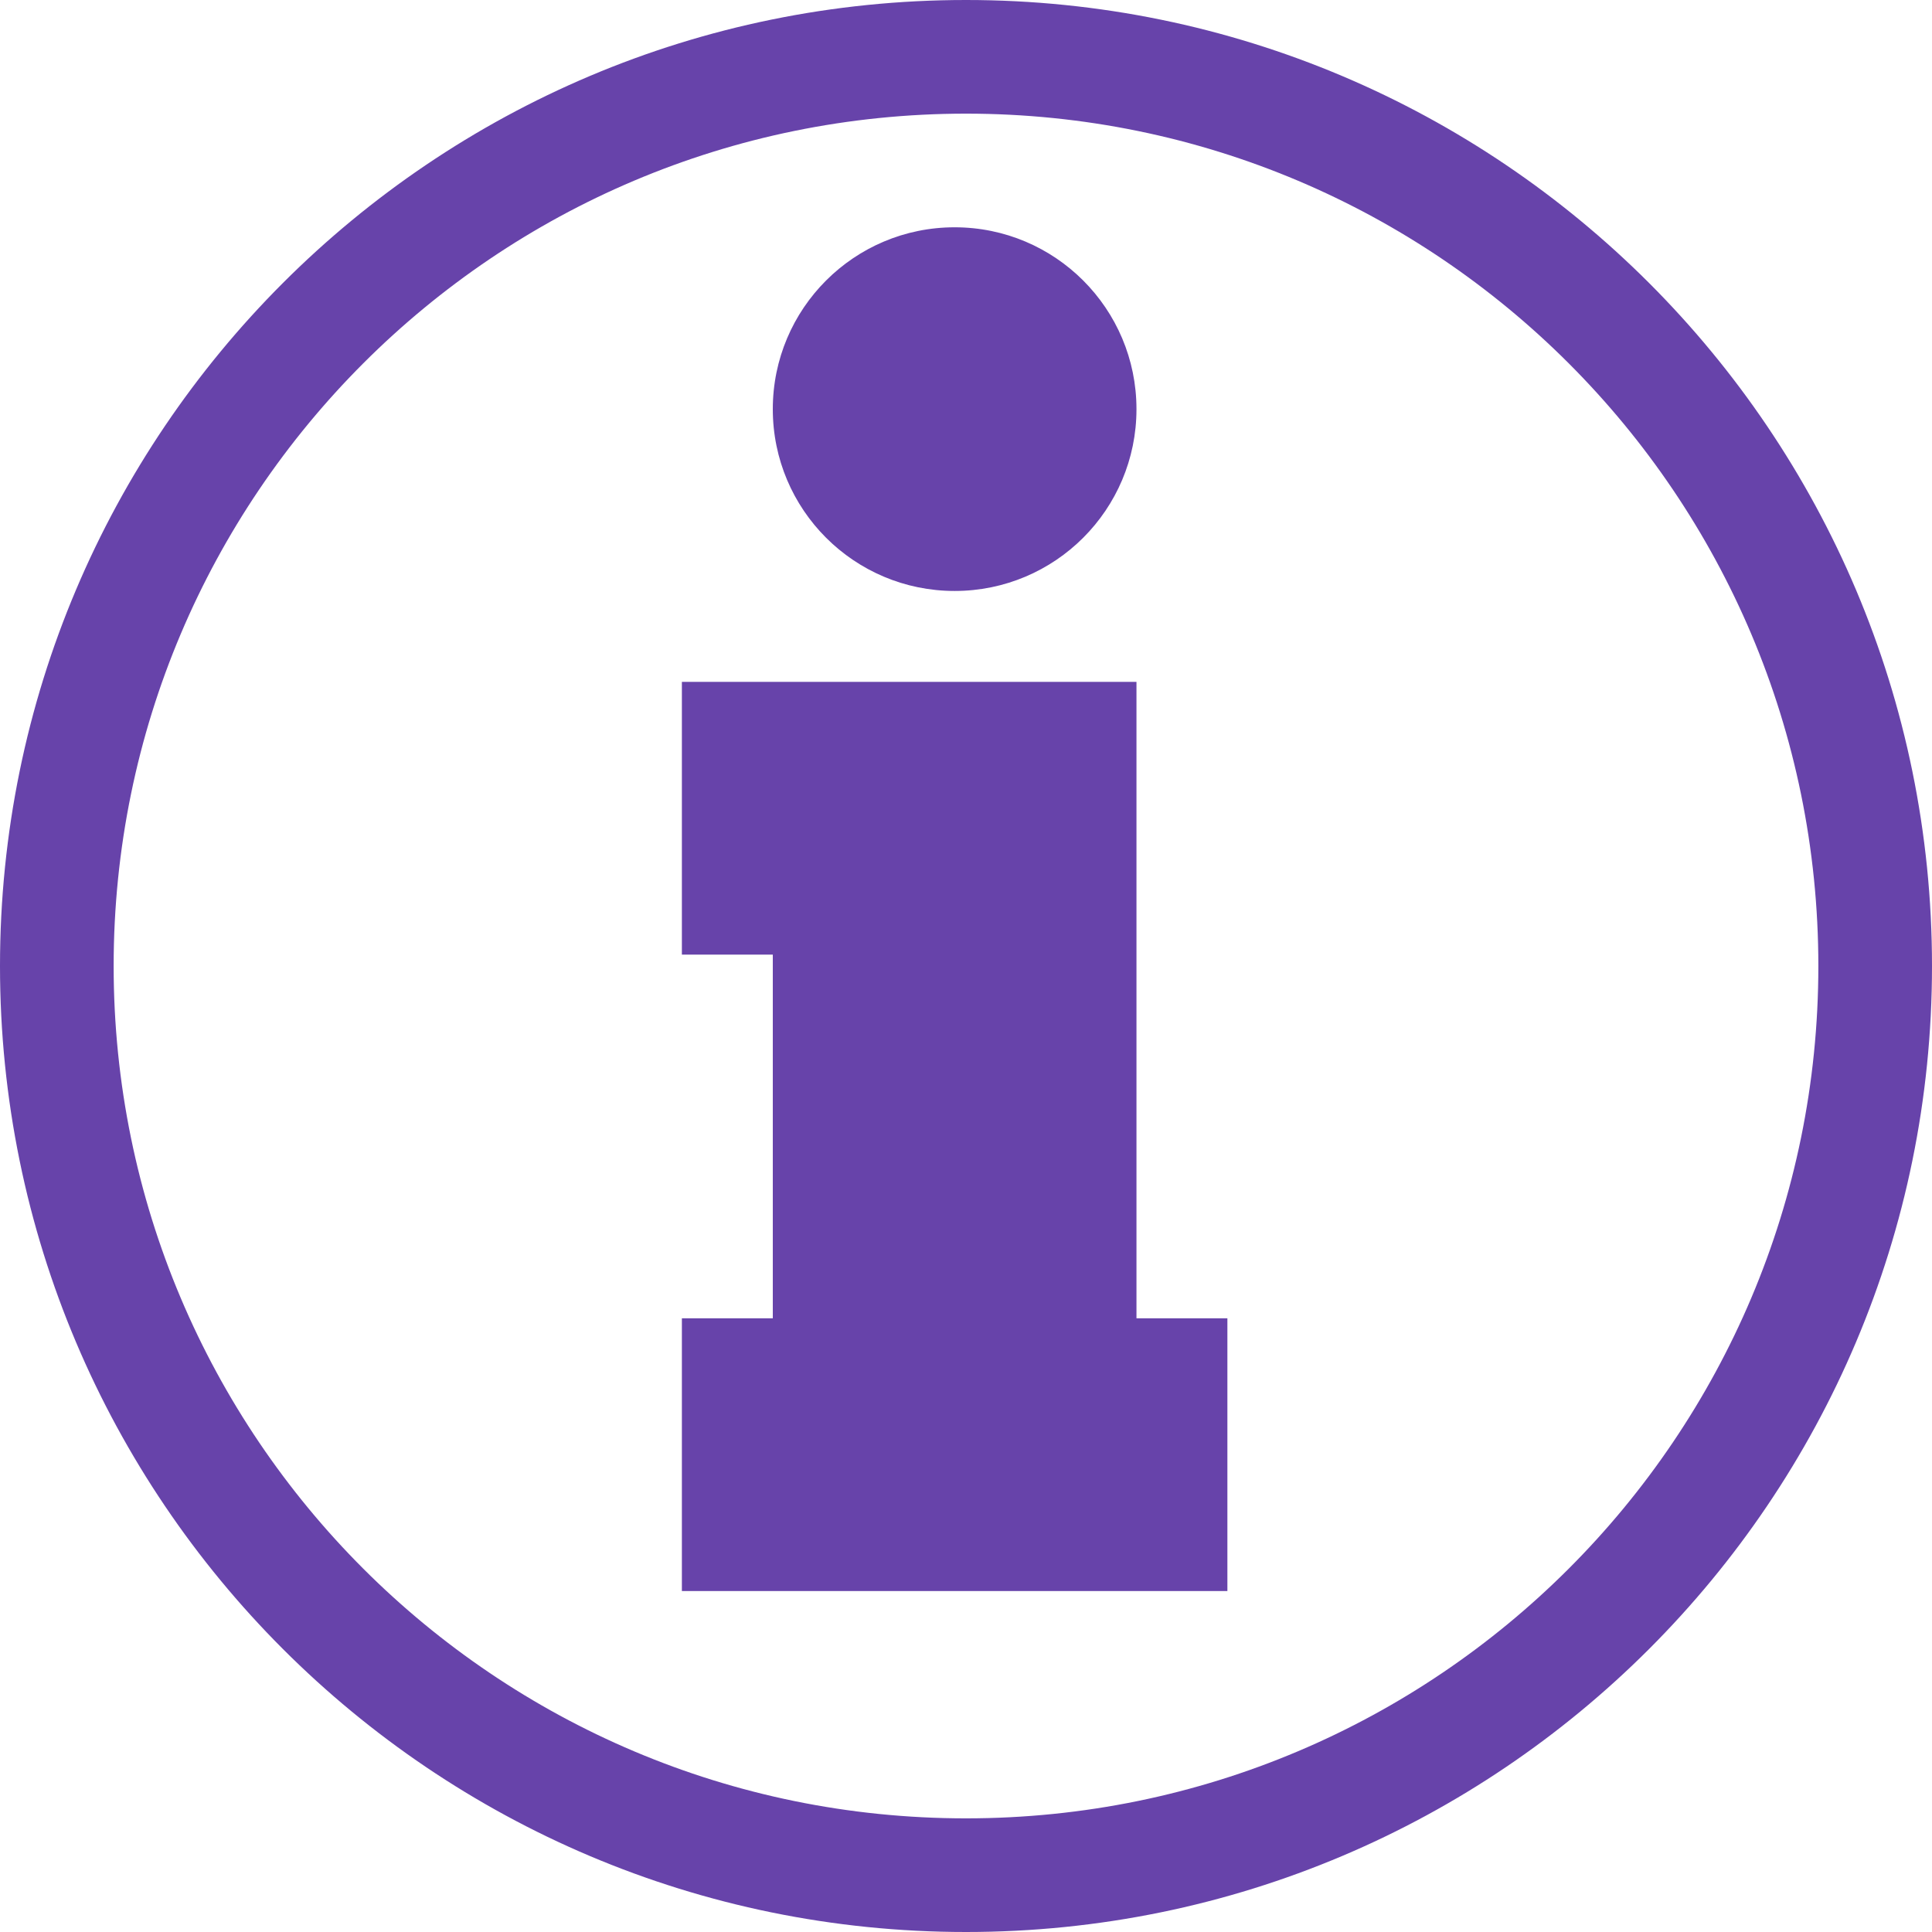 <svg width="17" height="17" viewBox="0 0 17 17" fill="none" xmlns="http://www.w3.org/2000/svg">
<path fill-rule="evenodd" clip-rule="evenodd" d="M16 8.5C16 12.642 12.642 16 8.5 16C4.358 16 1 12.642 1 8.5C1 4.358 4.358 1 8.5 1C12.642 1 16 4.358 16 8.5ZM17 8.5C17 13.194 13.194 17 8.5 17C3.806 17 0 13.194 0 8.5C0 3.806 3.806 0 8.5 0C13.194 0 17 3.806 17 8.5ZM10 3.6C10 4.484 9.284 5.2 8.4 5.2C7.516 5.2 6.8 4.484 6.8 3.6C6.8 2.716 7.516 2 8.4 2C9.284 2 10 2.716 10 3.6ZM10 8.4V6L6 6V8.4H10ZM10 8.4V11.6H10.8V14L6 14V11.6H6.8V8.4H10Z" fill="#6743AA"/>
</svg>
